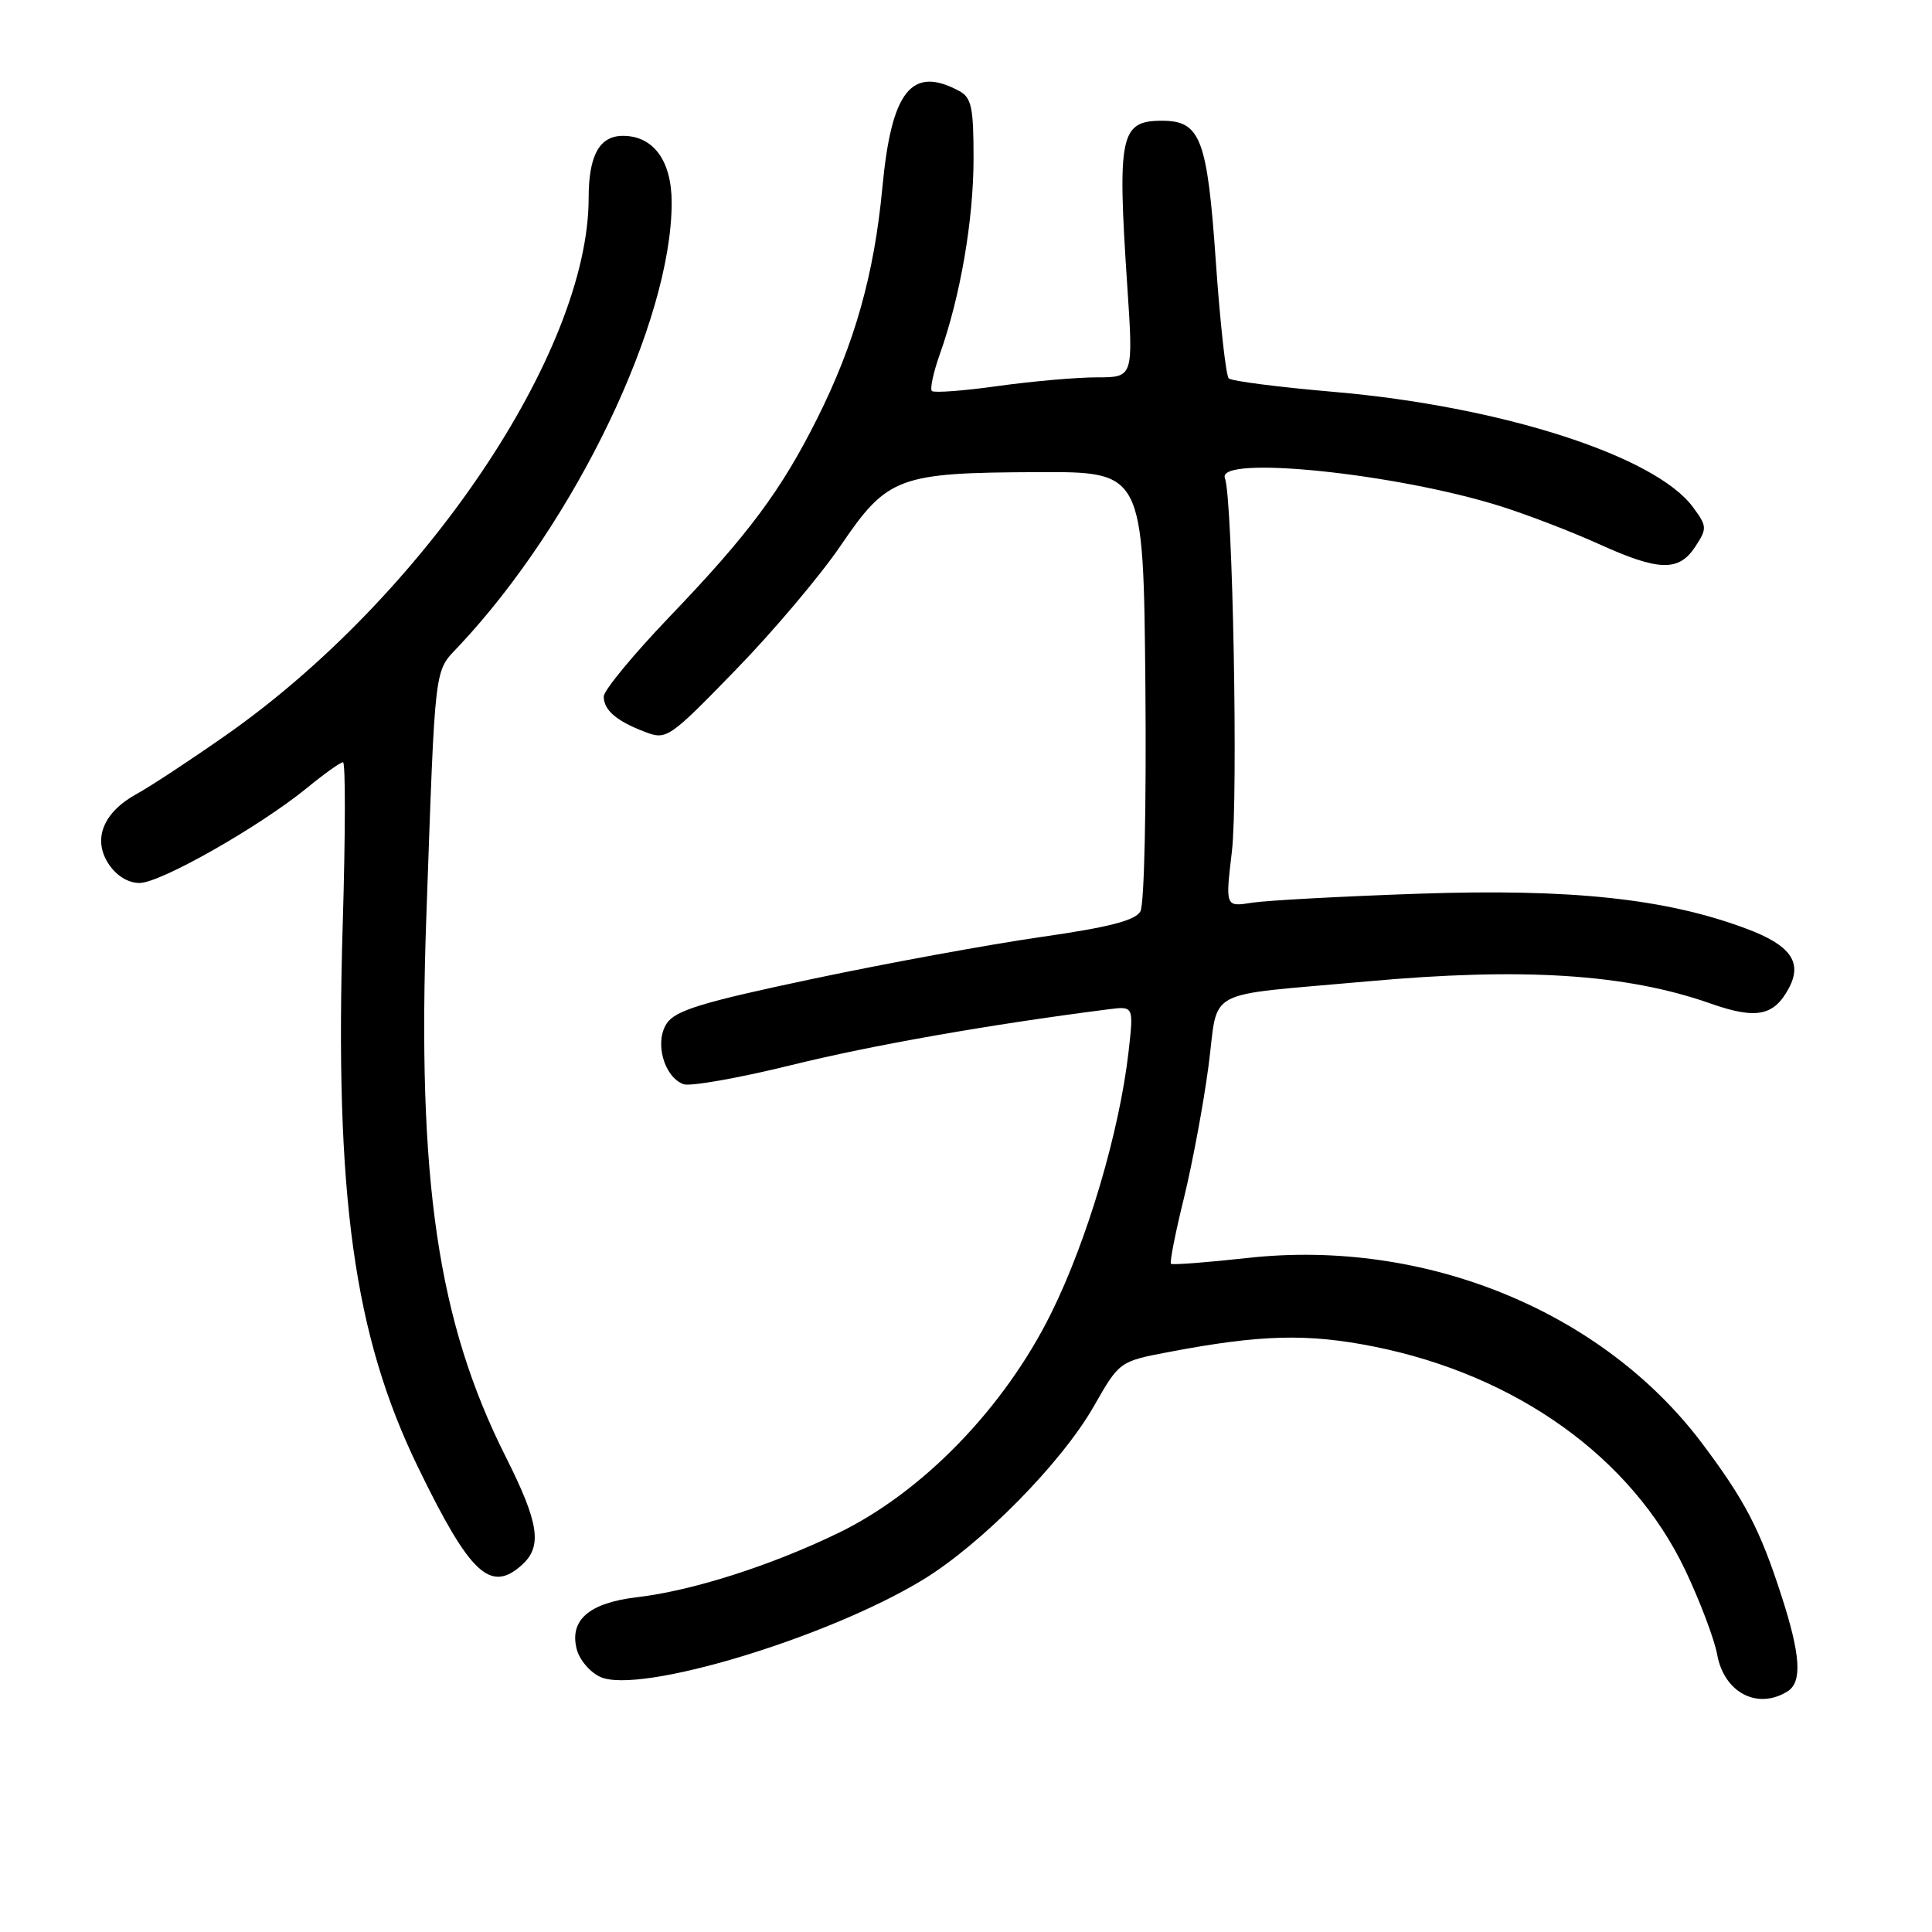 <?xml version="1.0" encoding="UTF-8" standalone="no"?>
<!DOCTYPE svg PUBLIC "-//W3C//DTD SVG 1.1//EN" "http://www.w3.org/Graphics/SVG/1.1/DTD/svg11.dtd" >
<svg xmlns="http://www.w3.org/2000/svg" xmlns:xlink="http://www.w3.org/1999/xlink" version="1.1" viewBox="0 0 256 256">
 <g >
 <path fill="currentColor"
d=" M 236.88 224.10 C 238.82 222.87 238.59 219.28 236.05 211.44 C 233.21 202.65 231.22 198.82 225.55 191.27 C 212.35 173.72 188.81 164.10 165.37 166.68 C 159.94 167.28 155.35 167.63 155.16 167.46 C 154.97 167.29 155.73 163.40 156.86 158.82 C 157.98 154.25 159.46 146.35 160.13 141.28 C 161.53 130.72 159.07 132.04 181.06 130.05 C 201.83 128.16 215.47 129.04 226.65 132.97 C 232.71 135.10 235.05 134.64 237.03 130.94 C 238.87 127.50 237.26 125.24 231.39 123.05 C 220.75 119.07 208.24 117.73 188.00 118.42 C 177.82 118.77 167.89 119.31 165.93 119.61 C 162.36 120.18 162.36 120.18 163.23 112.84 C 164.08 105.67 163.34 66.05 162.31 63.36 C 161.12 60.26 185.02 62.71 198.93 67.11 C 202.46 68.23 208.26 70.46 211.82 72.07 C 219.81 75.70 222.45 75.77 224.63 72.44 C 226.22 70.02 226.20 69.74 224.32 67.19 C 219.31 60.40 198.89 53.84 176.78 51.93 C 169.48 51.30 163.19 50.50 162.82 50.14 C 162.44 49.79 161.67 42.80 161.10 34.61 C 159.97 18.35 159.07 16.00 153.97 16.00 C 148.44 16.00 148.04 17.90 149.36 37.75 C 150.18 50.00 150.18 50.00 145.34 50.00 C 142.68 50.00 136.78 50.52 132.24 51.15 C 127.69 51.79 123.75 52.08 123.48 51.81 C 123.20 51.54 123.68 49.33 124.54 46.91 C 127.26 39.26 129.00 29.14 129.00 20.97 C 129.00 14.18 128.73 12.92 127.07 12.04 C 120.79 8.68 118.12 12.04 116.92 24.84 C 115.83 36.38 113.25 45.55 108.26 55.50 C 103.51 64.99 99.15 70.84 88.78 81.66 C 83.95 86.70 80.00 91.48 80.00 92.29 C 80.00 94.10 81.69 95.55 85.49 96.99 C 88.32 98.07 88.66 97.85 97.45 88.80 C 102.43 83.69 108.71 76.25 111.41 72.27 C 117.60 63.17 119.03 62.63 137.50 62.56 C 151.50 62.50 151.50 62.50 151.77 90.81 C 151.91 106.70 151.63 119.84 151.11 120.76 C 150.44 121.97 146.94 122.87 137.85 124.17 C 131.06 125.15 117.45 127.64 107.62 129.72 C 92.99 132.81 89.48 133.89 88.34 135.62 C 86.71 138.09 87.96 142.66 90.55 143.66 C 91.42 143.99 97.84 142.86 104.82 141.14 C 115.46 138.51 131.06 135.76 146.86 133.74 C 150.22 133.31 150.22 133.31 149.55 139.28 C 148.35 149.90 144.10 164.28 139.29 174.00 C 133.07 186.57 122.22 197.76 111.00 203.17 C 102.03 207.50 91.72 210.78 84.41 211.64 C 78.09 212.38 75.44 214.65 76.41 218.49 C 76.76 219.91 78.17 221.58 79.54 222.20 C 84.69 224.55 109.53 217.07 122.25 209.35 C 130.02 204.63 140.62 193.88 144.92 186.37 C 148.33 180.39 148.33 180.39 154.92 179.14 C 167.07 176.83 173.24 176.67 182.07 178.43 C 200.97 182.22 216.19 193.14 223.28 208.00 C 225.24 212.12 227.16 217.19 227.54 219.26 C 228.46 224.30 232.91 226.61 236.88 224.10 Z  M 69.17 207.35 C 71.89 204.88 71.43 201.81 67.00 193.01 C 58.00 175.11 55.25 156.39 56.49 121.50 C 57.70 87.34 57.49 89.14 60.80 85.61 C 76.23 69.20 89.00 42.59 89.00 26.84 C 89.00 21.30 86.59 18.00 82.54 18.00 C 79.43 18.00 78.00 20.60 78.00 26.22 C 78.00 46.70 56.03 79.19 29.82 97.50 C 25.10 100.80 19.83 104.27 18.11 105.20 C 13.68 107.63 12.24 111.19 14.38 114.46 C 15.41 116.04 16.98 117.00 18.49 117.00 C 21.26 117.00 34.37 109.55 40.67 104.41 C 42.96 102.53 45.11 101.00 45.45 101.00 C 45.79 101.00 45.77 110.56 45.42 122.25 C 44.32 158.48 46.88 176.93 55.43 194.50 C 62.29 208.60 64.99 211.13 69.17 207.35 Z "/>
</g>
</svg>